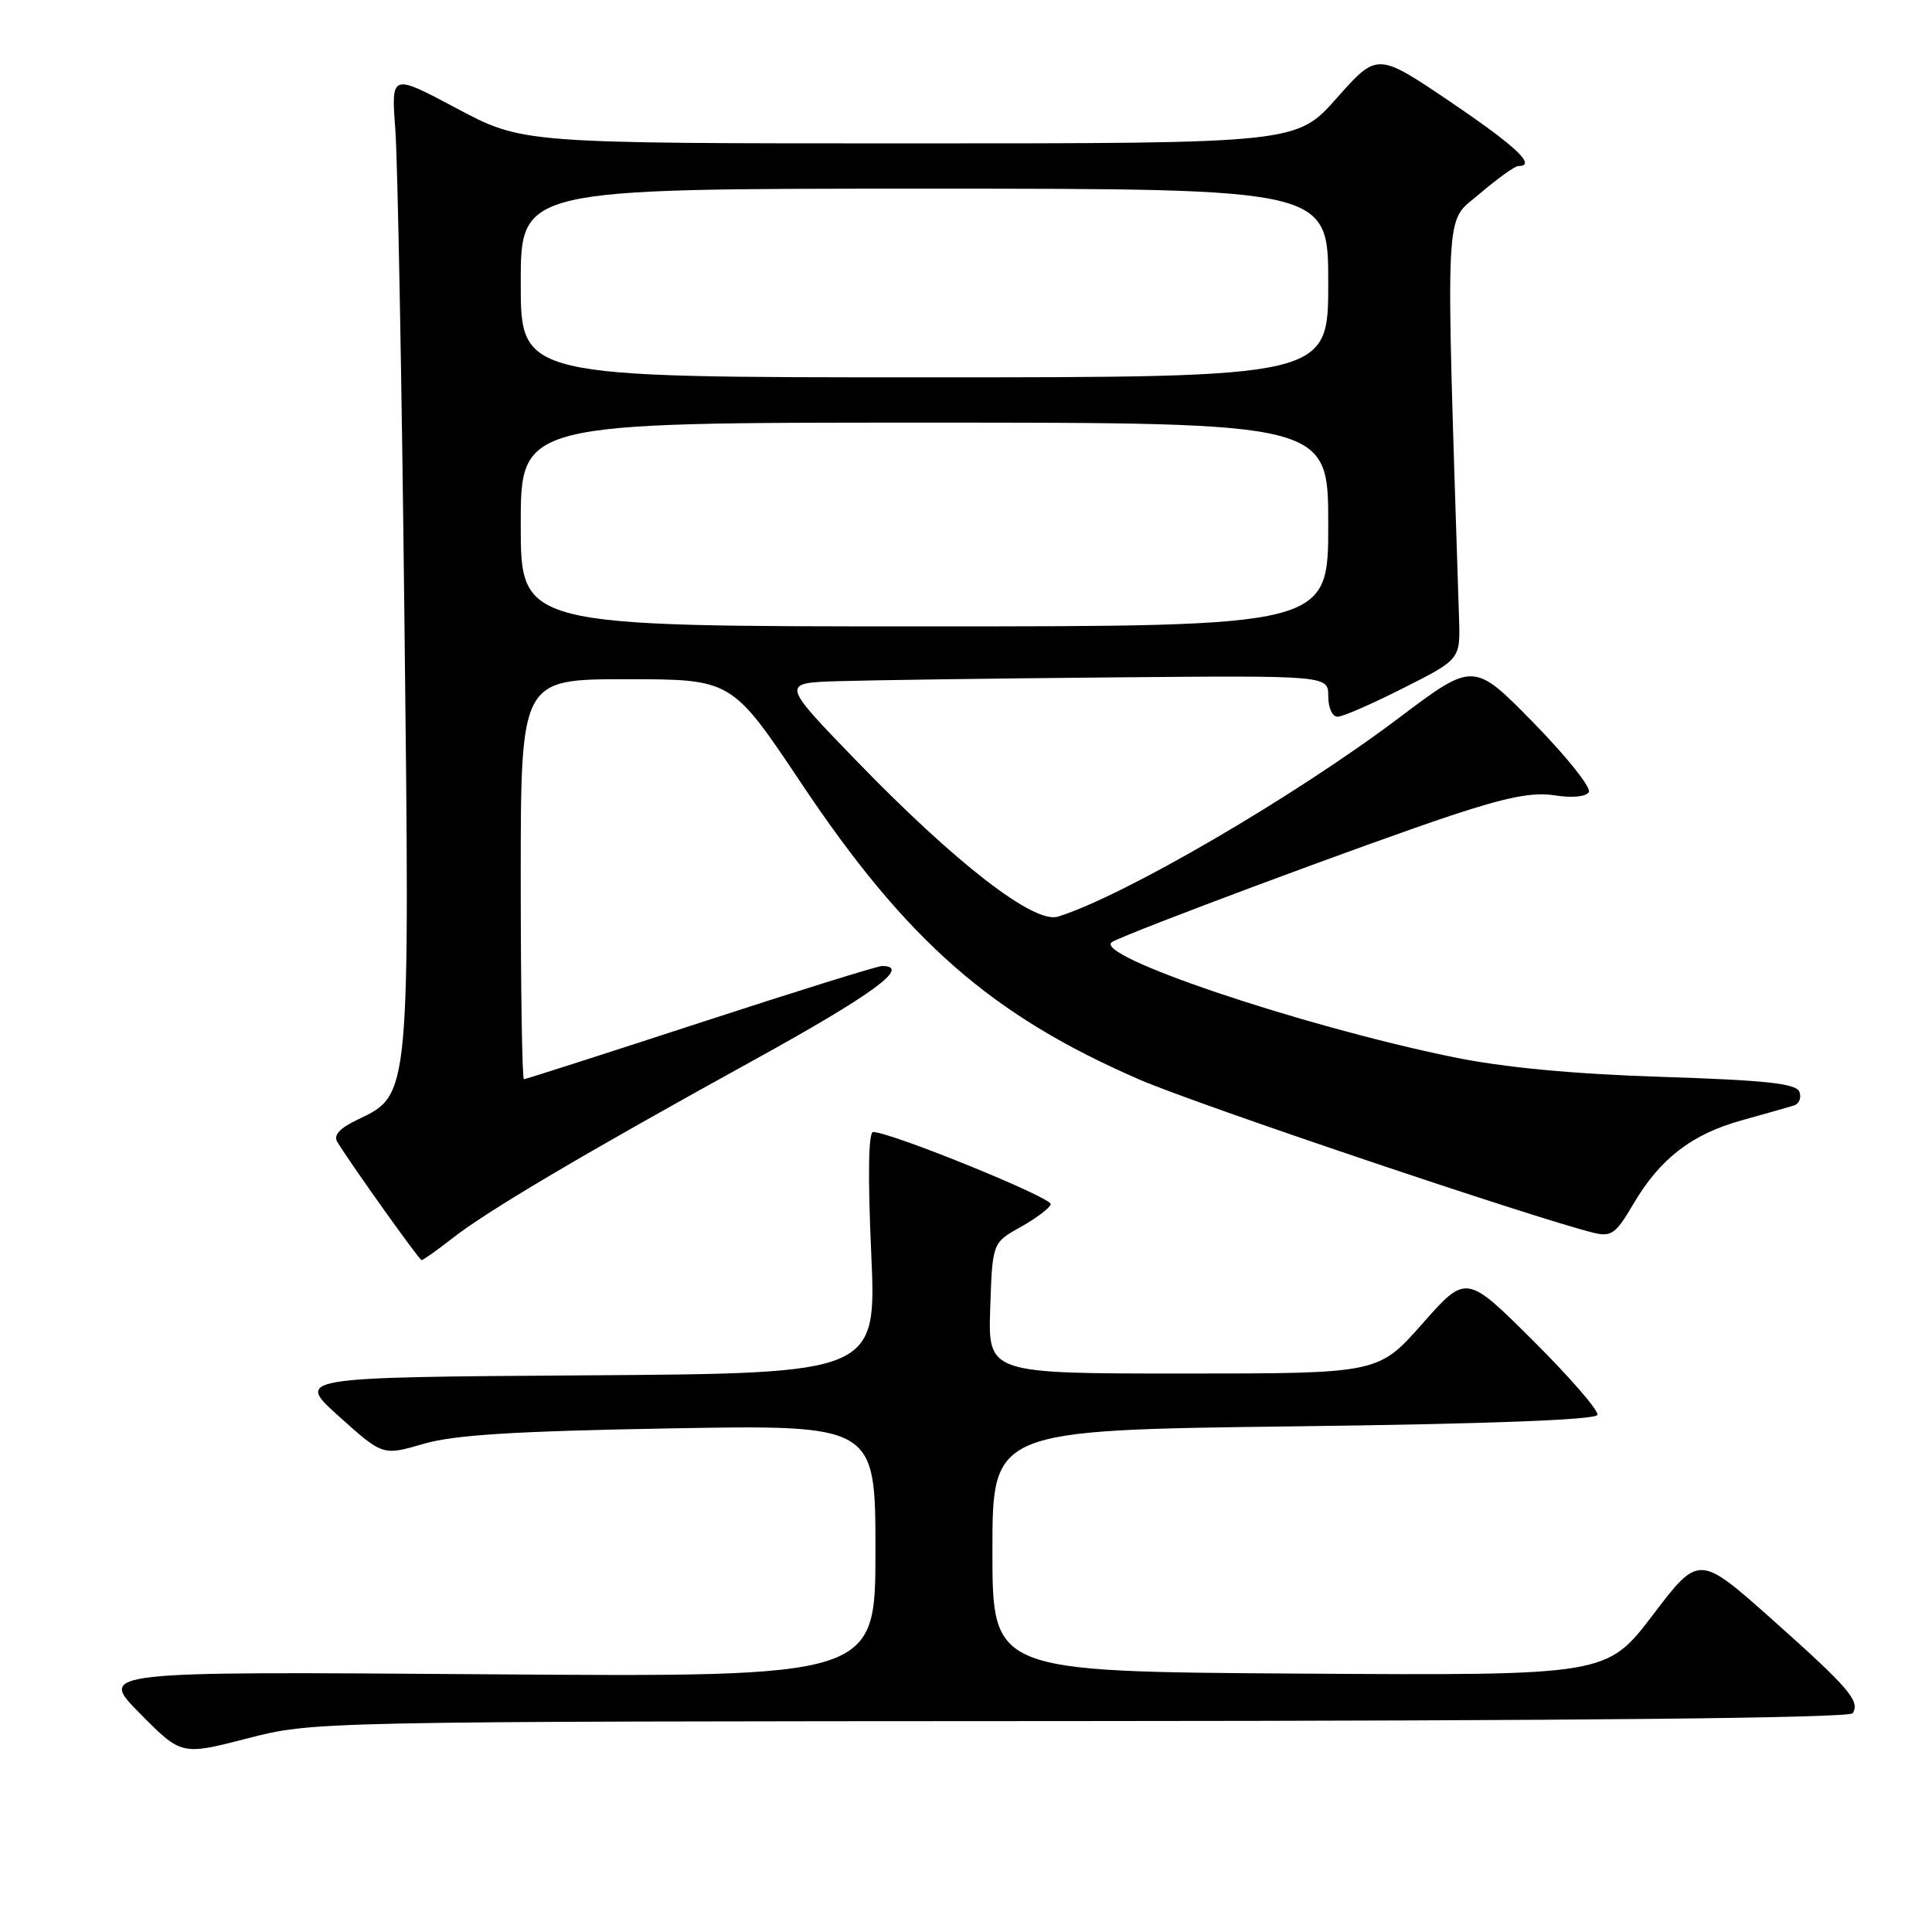 <?xml version="1.0" encoding="UTF-8" standalone="no"?>
<!DOCTYPE svg PUBLIC "-//W3C//DTD SVG 1.1//EN" "http://www.w3.org/Graphics/SVG/1.1/DTD/svg11.dtd" >
<svg xmlns="http://www.w3.org/2000/svg" xmlns:xlink="http://www.w3.org/1999/xlink" version="1.1" viewBox="0 0 256 256">
 <g >
 <path fill="currentColor"
d=" M 143.19 228.05 C 209.31 228.02 245.10 227.65 245.50 227.01 C 246.49 225.39 245.00 223.66 234.81 214.58 C 225.12 205.96 225.12 205.96 219.01 213.99 C 212.89 222.02 212.89 222.02 172.20 221.76 C 131.50 221.50 131.50 221.50 131.50 205.50 C 131.50 189.50 131.50 189.50 171.42 189.00 C 197.11 188.68 211.45 188.14 211.67 187.48 C 211.86 186.93 208.02 182.50 203.15 177.65 C 194.28 168.82 194.28 168.82 188.46 175.41 C 182.64 182.00 182.64 182.00 156.78 182.00 C 130.92 182.00 130.92 182.00 131.21 173.34 C 131.50 164.67 131.50 164.67 135.23 162.59 C 137.29 161.44 139.09 160.08 139.23 159.57 C 139.47 158.72 118.01 150.00 115.69 150.00 C 115.07 150.00 114.98 155.80 115.44 165.99 C 116.15 181.98 116.15 181.98 77.65 182.24 C 39.15 182.50 39.15 182.50 44.94 187.70 C 50.72 192.89 50.72 192.89 56.11 191.32 C 60.19 190.13 68.10 189.64 88.75 189.27 C 116.00 188.79 116.00 188.79 116.00 205.51 C 116.00 222.23 116.00 222.23 64.51 221.85 C 13.03 221.47 13.03 221.47 18.53 227.03 C 24.04 232.60 24.04 232.60 32.77 230.35 C 41.50 228.10 41.50 228.10 143.19 228.05 Z  M 59.86 164.14 C 64.55 160.46 77.16 153.00 99.83 140.50 C 115.71 131.75 120.82 128.00 116.88 128.00 C 116.26 128.00 105.43 131.38 92.80 135.50 C 80.18 139.62 69.66 143.00 69.42 143.00 C 69.19 143.00 69.00 131.07 69.00 116.50 C 69.00 90.00 69.00 90.00 82.98 90.00 C 96.96 90.00 96.96 90.00 106.15 103.75 C 120.13 124.69 131.37 134.54 151.01 143.06 C 158.55 146.33 203.46 161.47 211.16 163.35 C 213.51 163.92 214.11 163.48 216.39 159.60 C 219.94 153.54 224.14 150.29 230.82 148.44 C 233.94 147.57 237.05 146.69 237.73 146.47 C 238.41 146.25 238.72 145.44 238.43 144.67 C 238.00 143.57 234.07 143.14 220.19 142.69 C 208.36 142.31 199.21 141.44 192.58 140.08 C 172.20 135.90 144.38 126.49 147.39 124.80 C 149.81 123.45 181.34 111.69 192.34 108.04 C 199.71 105.60 203.15 104.93 206.03 105.39 C 208.31 105.75 210.14 105.58 210.53 104.96 C 210.88 104.38 207.59 100.26 203.22 95.79 C 195.26 87.67 195.26 87.67 185.36 95.13 C 171.44 105.61 148.92 118.74 140.18 121.46 C 137.03 122.44 126.68 114.44 113.50 100.83 C 103.50 90.50 103.50 90.50 111.00 90.26 C 115.12 90.13 131.44 89.90 147.25 89.76 C 176.00 89.50 176.00 89.50 176.00 92.25 C 176.00 93.80 176.55 94.99 177.25 94.97 C 177.94 94.96 181.88 93.24 186.00 91.15 C 193.50 87.36 193.50 87.36 193.33 81.93 C 191.54 25.70 191.34 29.72 196.04 25.69 C 198.42 23.66 200.73 22.00 201.18 22.00 C 203.66 22.00 200.96 19.44 192.25 13.54 C 182.50 6.94 182.50 6.94 177.15 12.97 C 171.81 19.00 171.81 19.00 120.52 19.00 C 69.23 19.00 69.23 19.00 60.53 14.37 C 51.83 9.74 51.83 9.74 52.38 17.12 C 52.69 21.18 53.23 50.06 53.58 81.30 C 54.32 145.45 54.36 145.03 47.44 148.33 C 45.00 149.49 44.15 150.41 44.70 151.32 C 46.54 154.33 55.53 166.94 55.86 166.97 C 56.05 166.99 57.85 165.71 59.86 164.14 Z  M 69.00 69.50 C 69.00 56.00 69.00 56.00 122.50 56.00 C 176.00 56.00 176.00 56.00 176.00 69.50 C 176.00 83.00 176.00 83.00 122.50 83.00 C 69.00 83.00 69.00 83.00 69.00 69.50 Z  M 69.00 37.50 C 69.00 25.00 69.00 25.00 122.50 25.00 C 176.00 25.00 176.00 25.00 176.00 37.50 C 176.00 50.00 176.00 50.00 122.50 50.00 C 69.00 50.00 69.00 50.00 69.00 37.50 Z "/>
</g>
</svg>